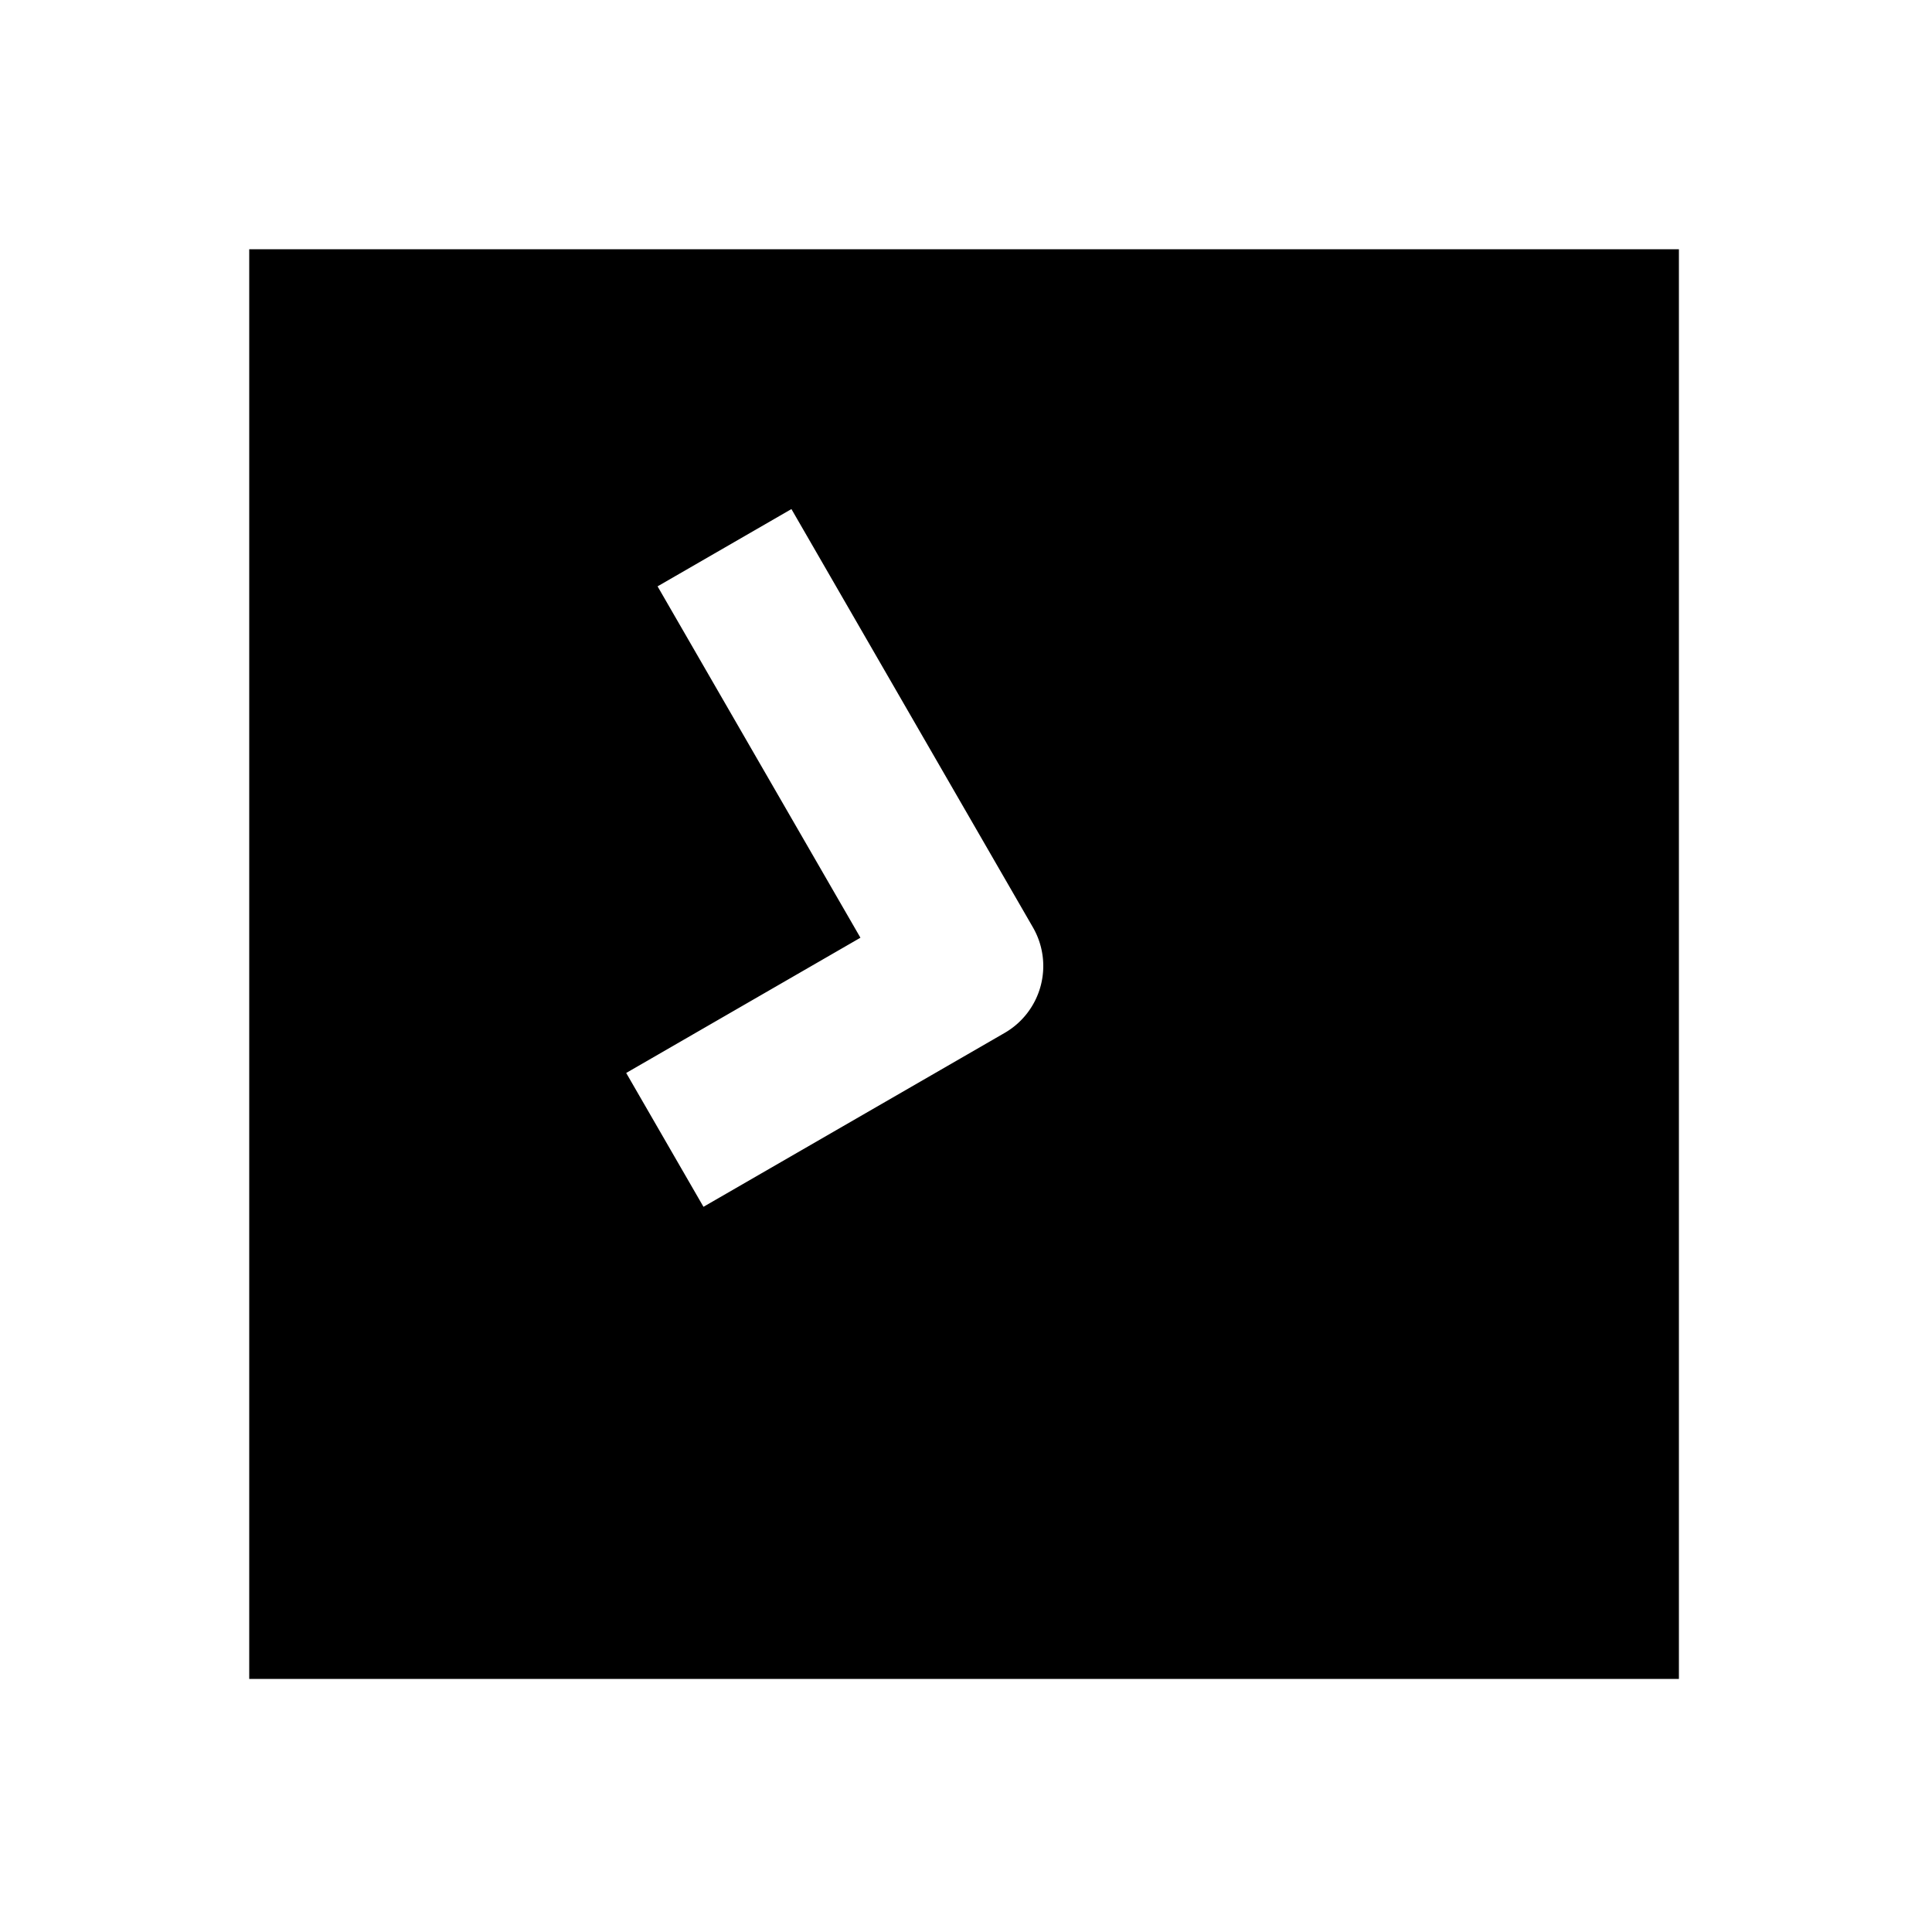 <svg xmlns="http://www.w3.org/2000/svg" width="1000" height="1000"><path d="M129 129v740h740V129H129zm280.64 134.494 20 34.64L534.64 480A40.004 40.004 0 0 1 520 534.64l-121.244 70-34.64 20-40-69.28 34.64-20 86.603-50-85-147.225-20-34.64 69.282-40z" style="-inkscape-stroke:none"/></svg>